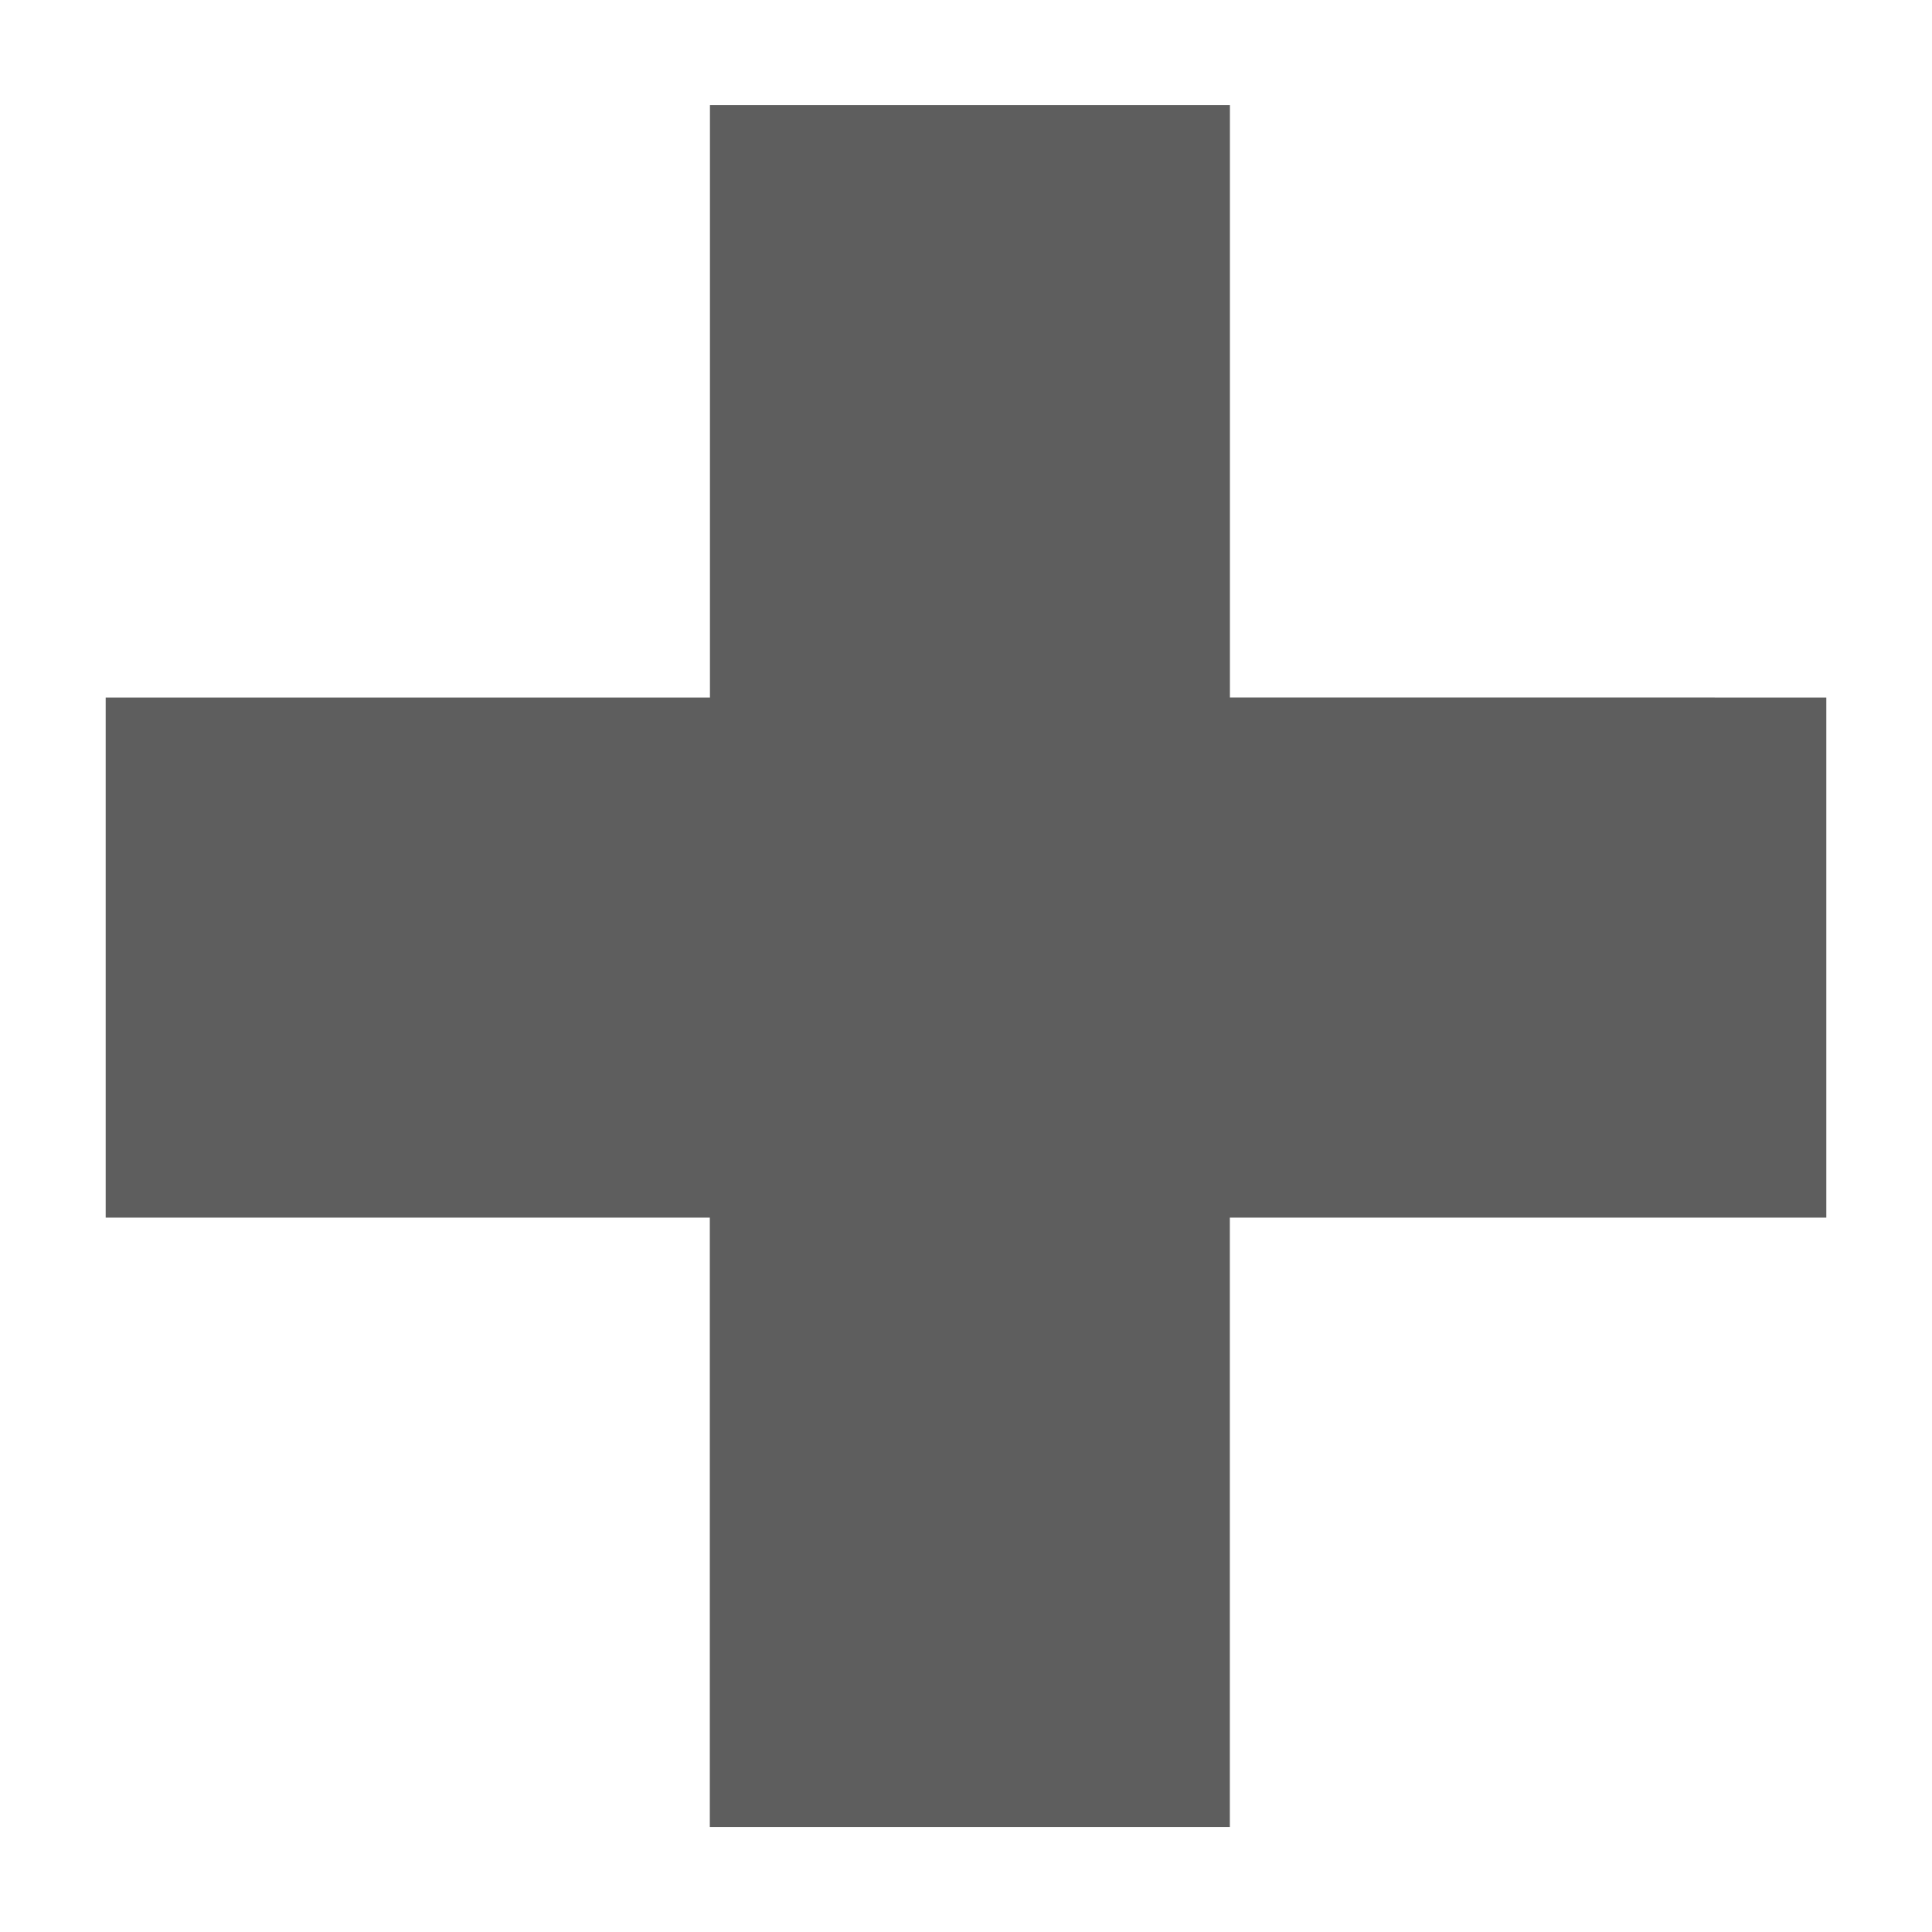 <?xml version="1.0" encoding="utf-8"?>
<!-- Generator: Adobe Illustrator 16.0.0, SVG Export Plug-In . SVG Version: 6.00 Build 0)  -->
<!DOCTYPE svg PUBLIC "-//W3C//DTD SVG 1.1//EN" "http://www.w3.org/Graphics/SVG/1.1/DTD/svg11.dtd">
<svg version="1.1" id="Layer_1" xmlns="http://www.w3.org/2000/svg" xmlns:xlink="http://www.w3.org/1999/xlink" x="0px" y="0px"
	 width="30px" height="30px" viewBox="0 0 30 30" enable-background="new 0 0 30 30" xml:space="preserve">
<g id="ДОБАВИТЬ_КАРТИНКУ">
	<g>
		<g>
			<g>
				<g>
					<g>
						<path fill="#5E5E5E" d="M28.359,10.831v8.075h-9.262v9.463h-8.075v-9.463H1.641v-8.075h9.383V1.633h8.074v9.197L28.359,10.831
							L28.359,10.831z"/>
					</g>
				</g>
			</g>
		</g>
	</g>
</g>
</svg>
